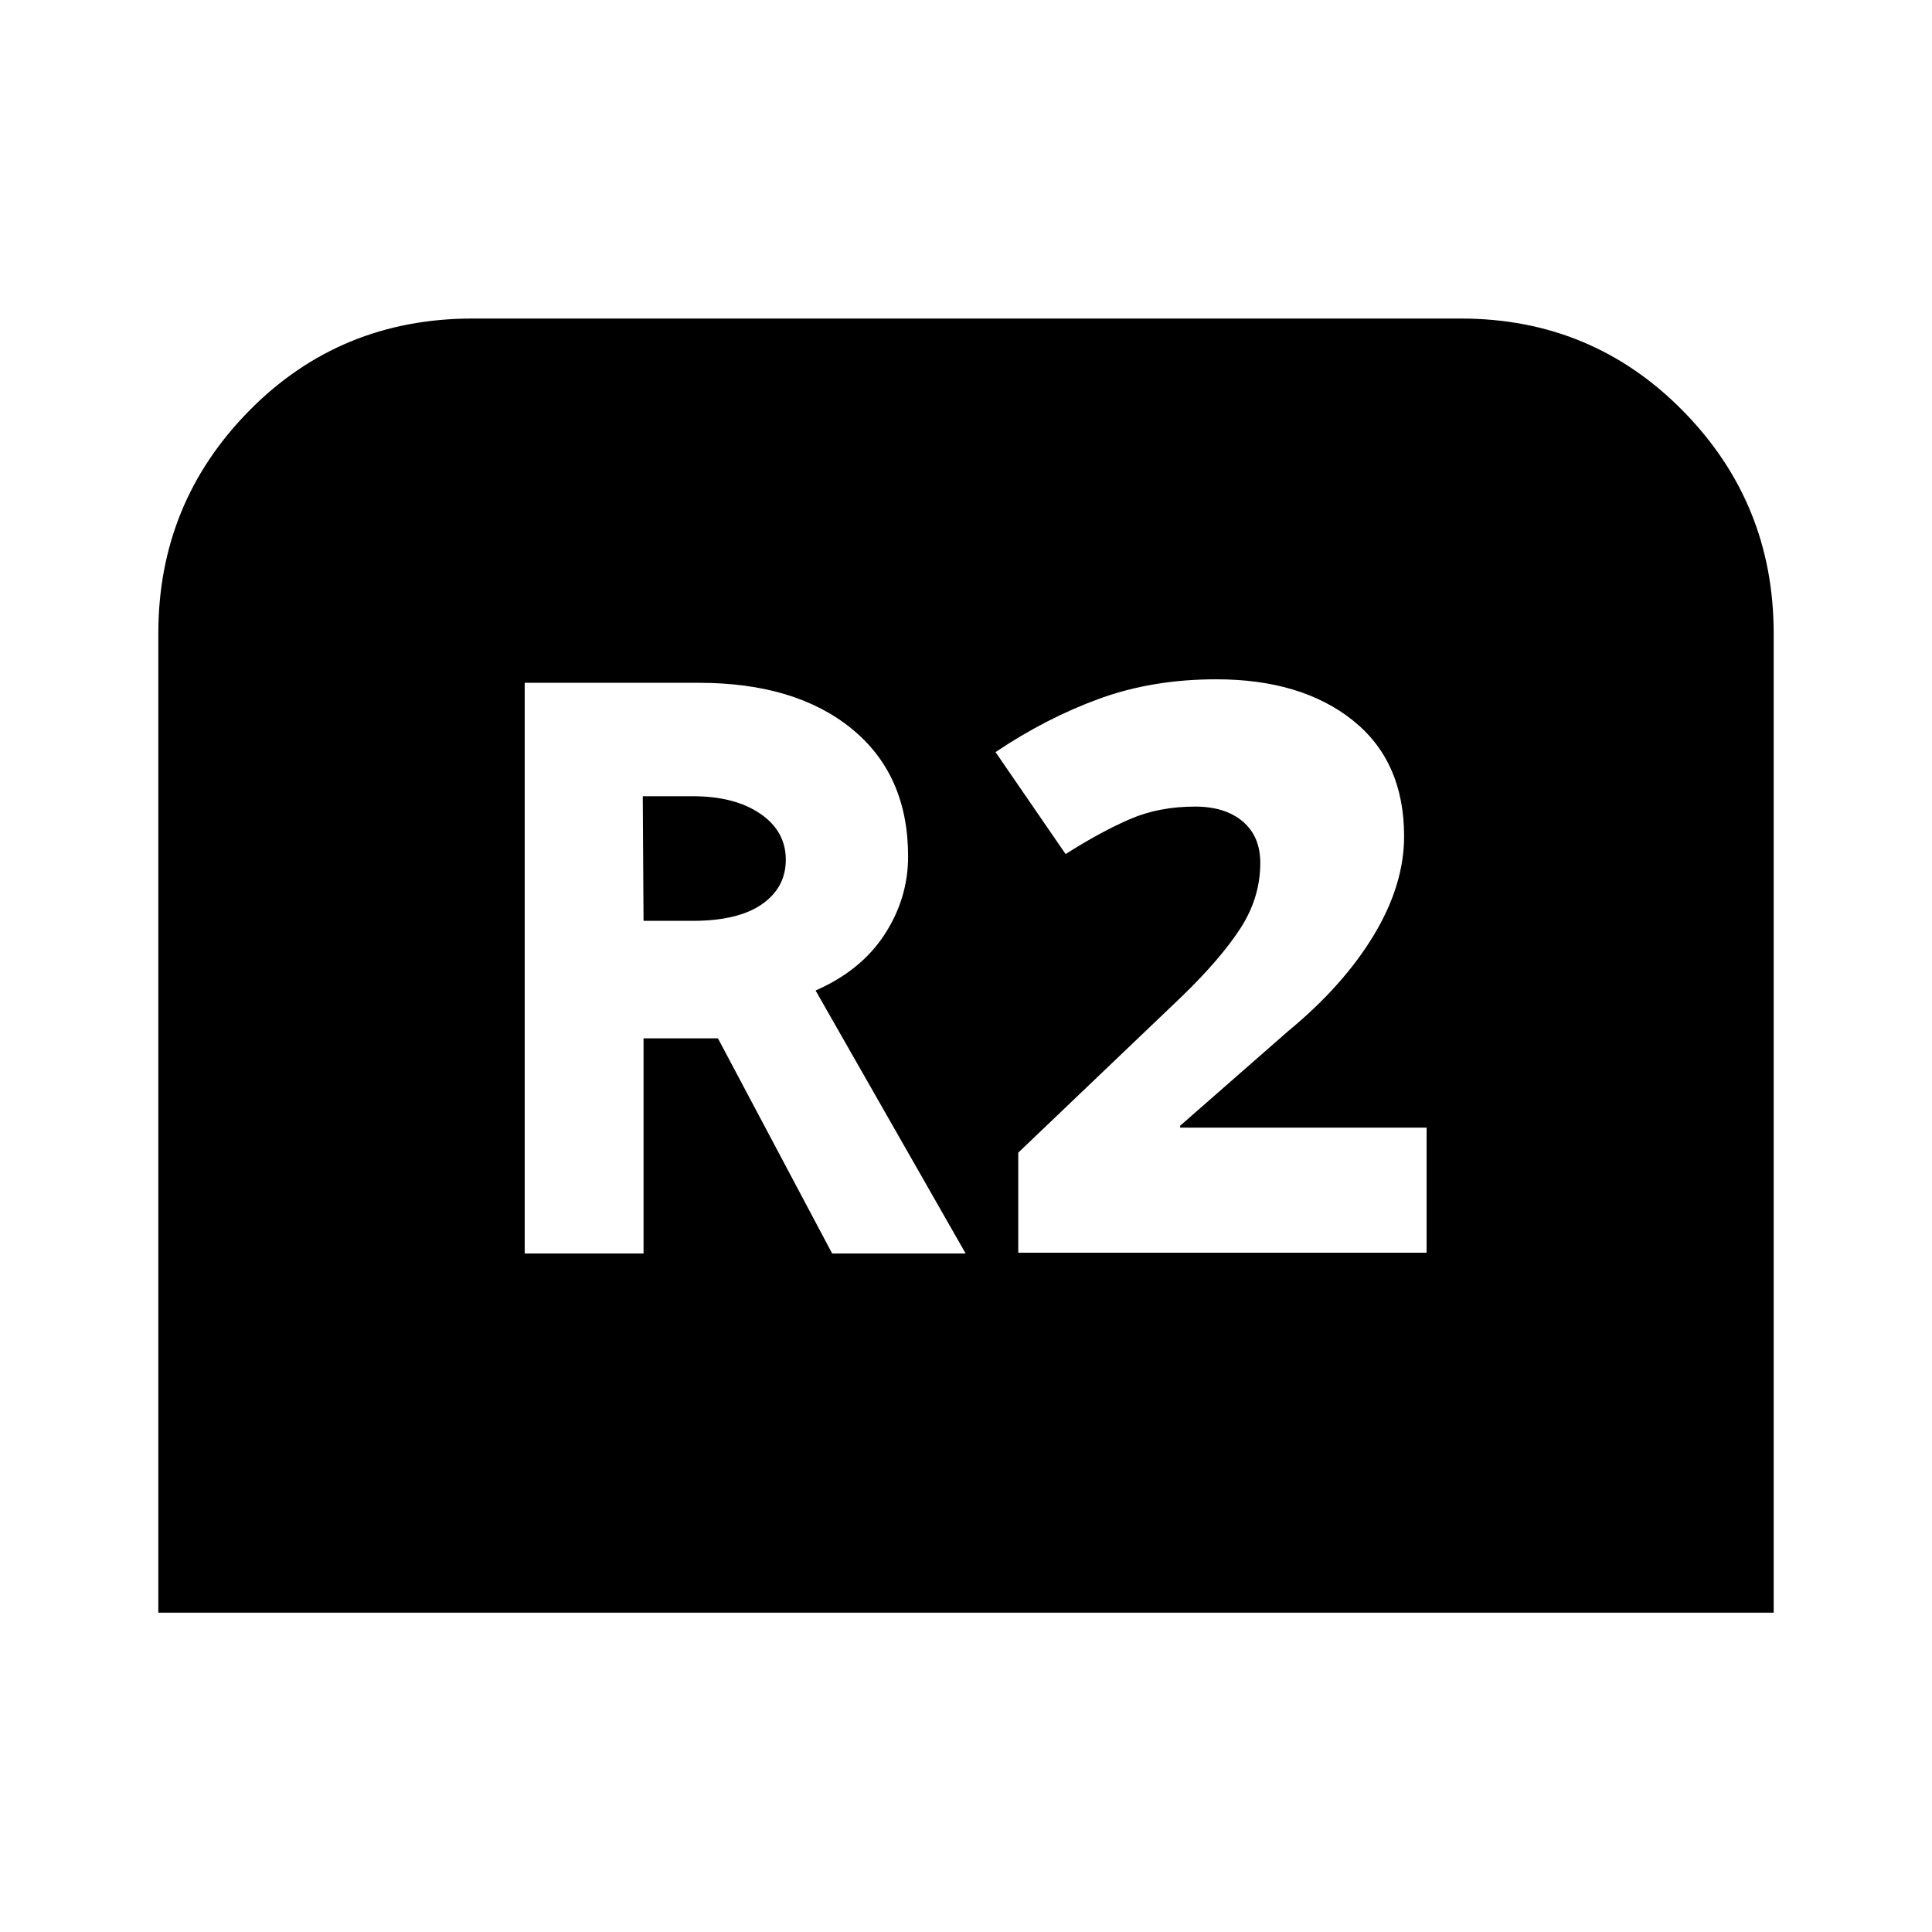 <svg xmlns="http://www.w3.org/2000/svg" height="40" viewBox="0 -960 960 960" width="40"><path d="M78.67-158.67v-486.59q0-64.82 45.14-110.64 45.14-45.82 111.01-45.82h491.03q65.2 0 110.34 45.82t45.14 110.64v486.59H78.67Zm182.05-178.48h59.05v-106.9h36.97l56.75 106.9h66.33l-74.56-130.67q22.64-9.92 34.3-27.87 11.67-17.95 11.67-38.75 0-40.59-28-63.43-28-22.85-76-22.85h-86.51v283.57Zm59.05-165.29-.38-61.92h24.82q20.82 0 33.53 8.67 12.72 8.66 12.72 22.87 0 13.87-11.86 22.13-11.86 8.25-34.37 8.25h-24.46Zm186.2 164.9h202.9v-62.15H586.41v-.95l53.61-46.95q27.41-22.59 42.54-47.61 15.13-25.03 15.13-49.26 0-37.31-25.55-57.65-25.55-20.35-67.83-20.35-31.54 0-57.95 9.6-26.41 9.6-51.69 26.58l34.82 50.66q17.53-11.12 31.95-17.35 14.41-6.24 32.38-6.24 14.97 0 23.69 7.4t8.72 20.58q0 17.33-9.96 32.65t-29.53 34.2l-80.77 77.12v49.72Z"/></svg>